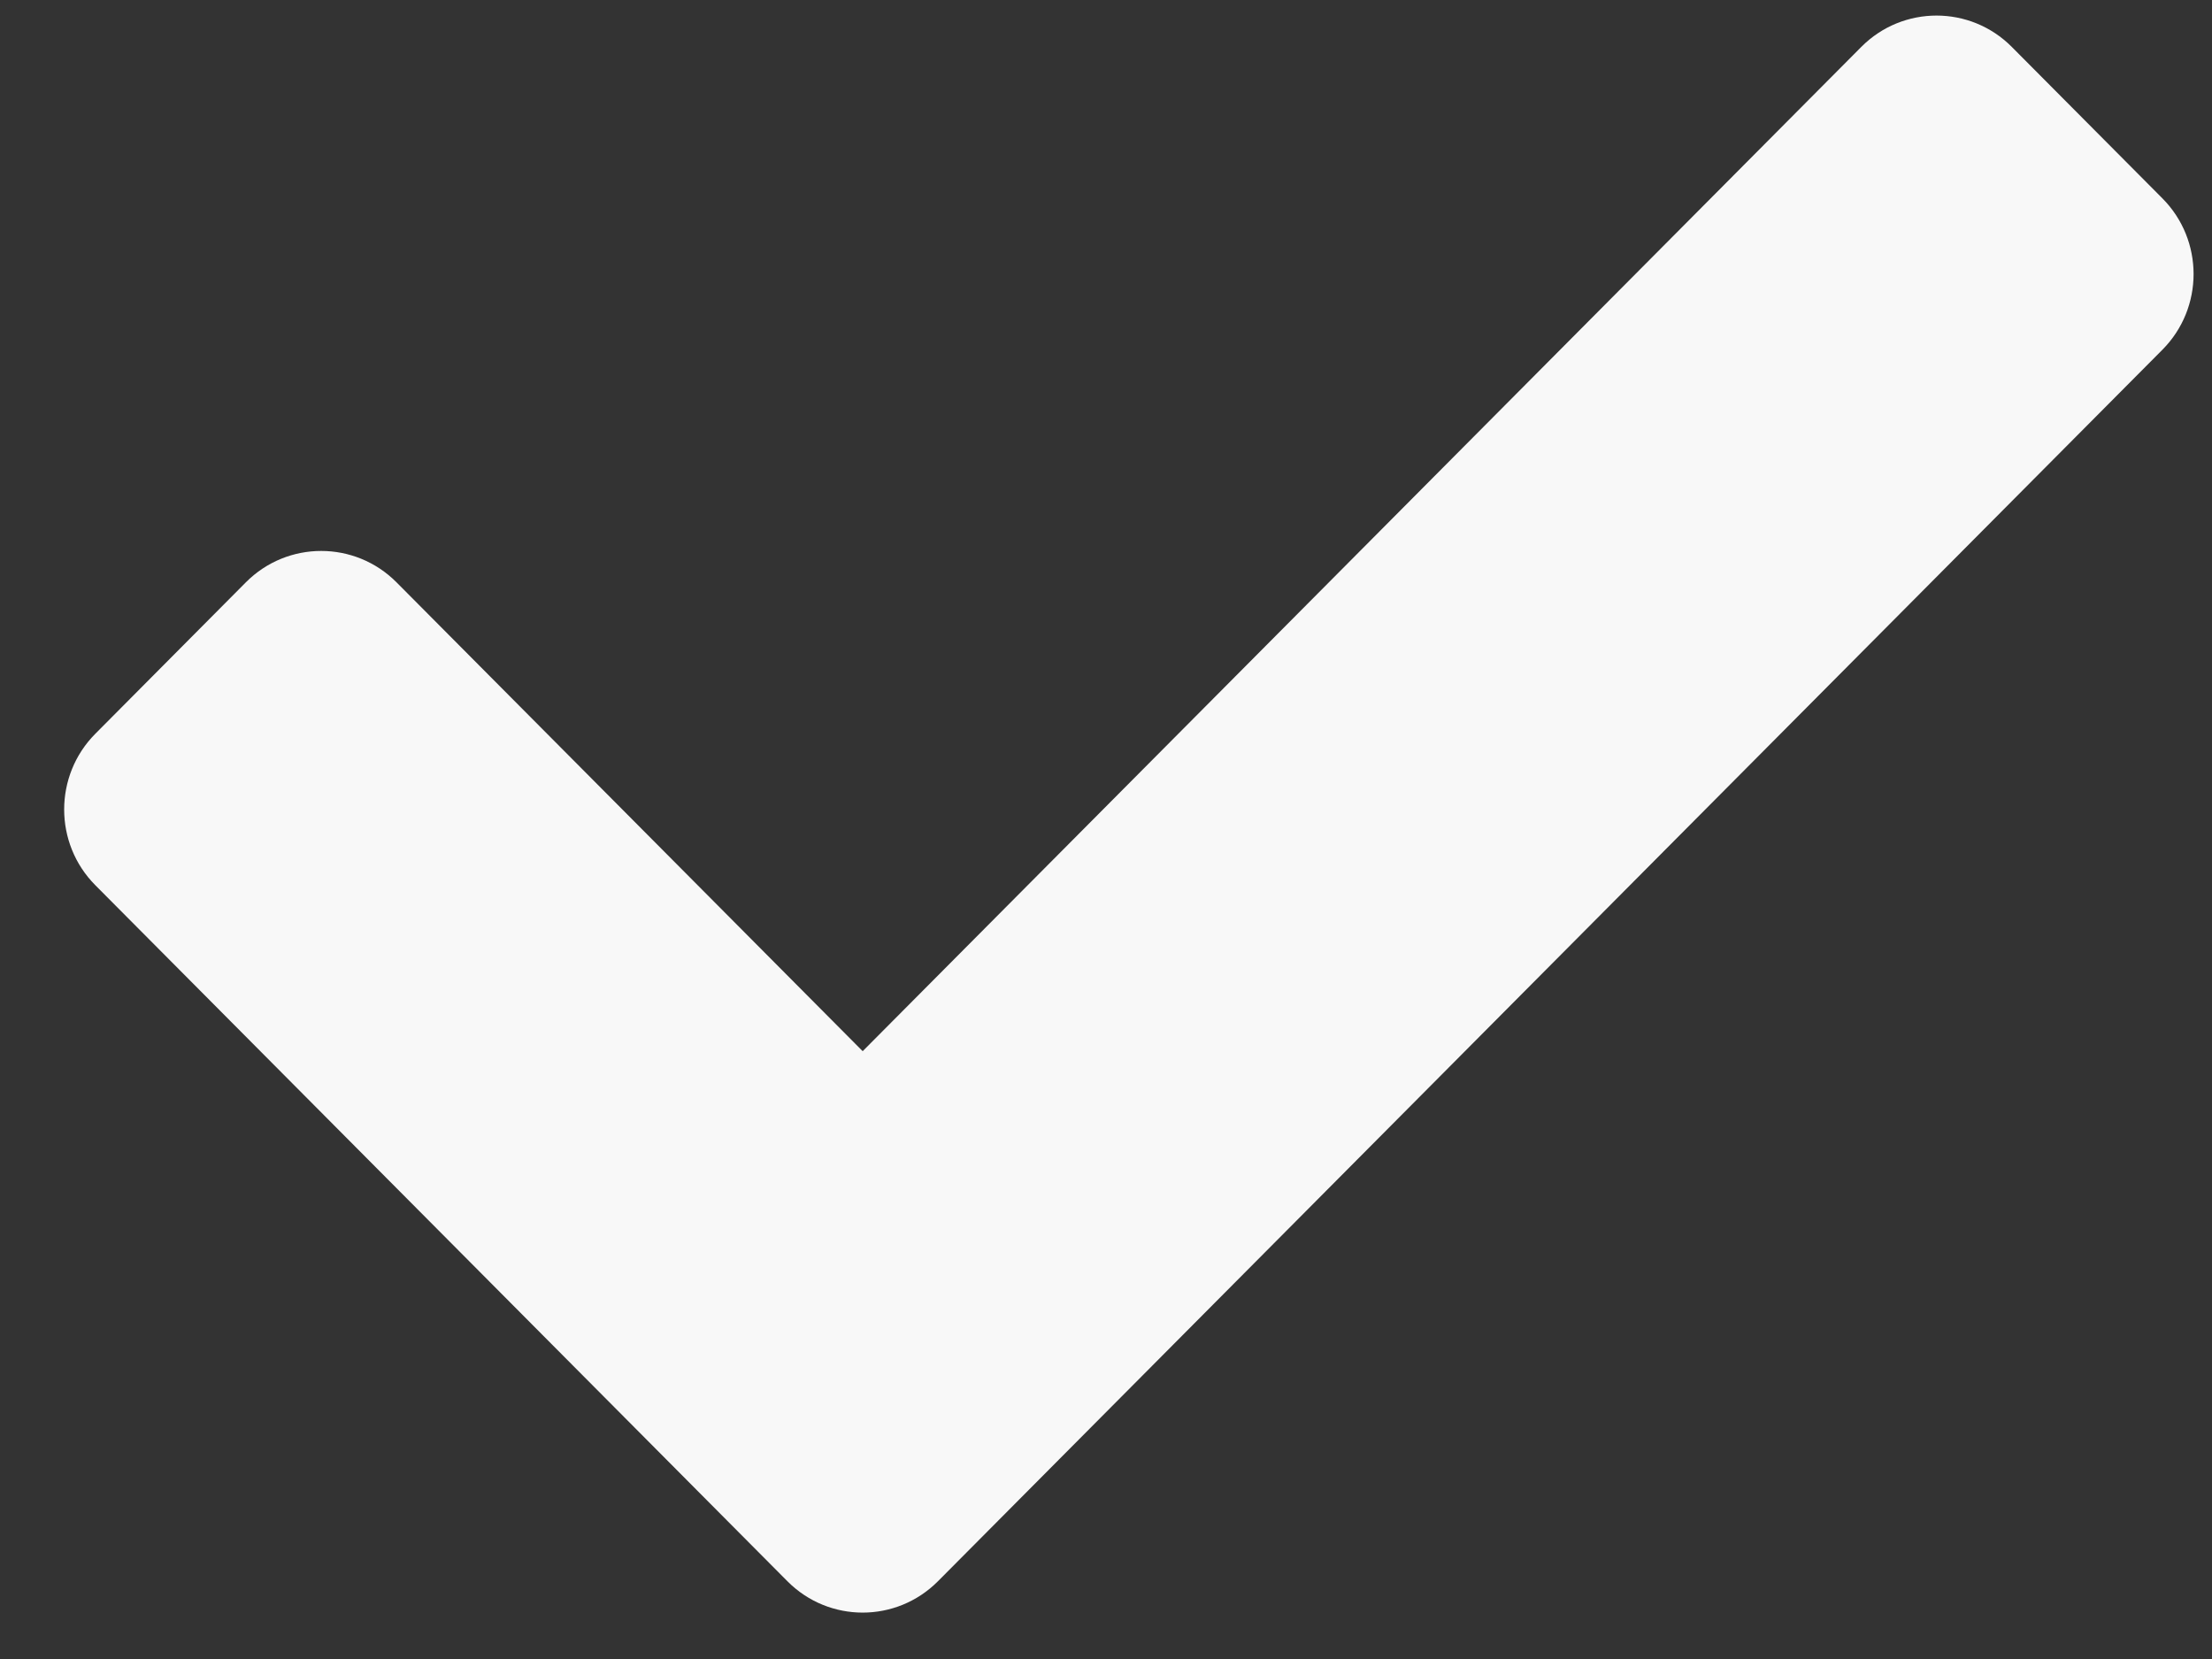 <svg width="32" height="24" viewBox="0 0 32 24" fill="none" xmlns="http://www.w3.org/2000/svg">
<rect x="0" y="0" width="32" height="24" fill="#333333" stroke="none"/>
<path d="M11.391 22.875L1.379 12.806C0.778 12.201 0.778 11.22 1.379 10.615L3.557 8.424C4.159 7.819 5.134 7.819 5.736 8.424L12.48 15.207L26.926 0.679C27.527 0.074 28.503 0.074 29.104 0.679L31.282 2.869C31.884 3.474 31.884 4.455 31.282 5.06L13.569 22.875C12.967 23.48 11.992 23.48 11.391 22.875Z" fill="#F8F8F8"/>
</svg>
